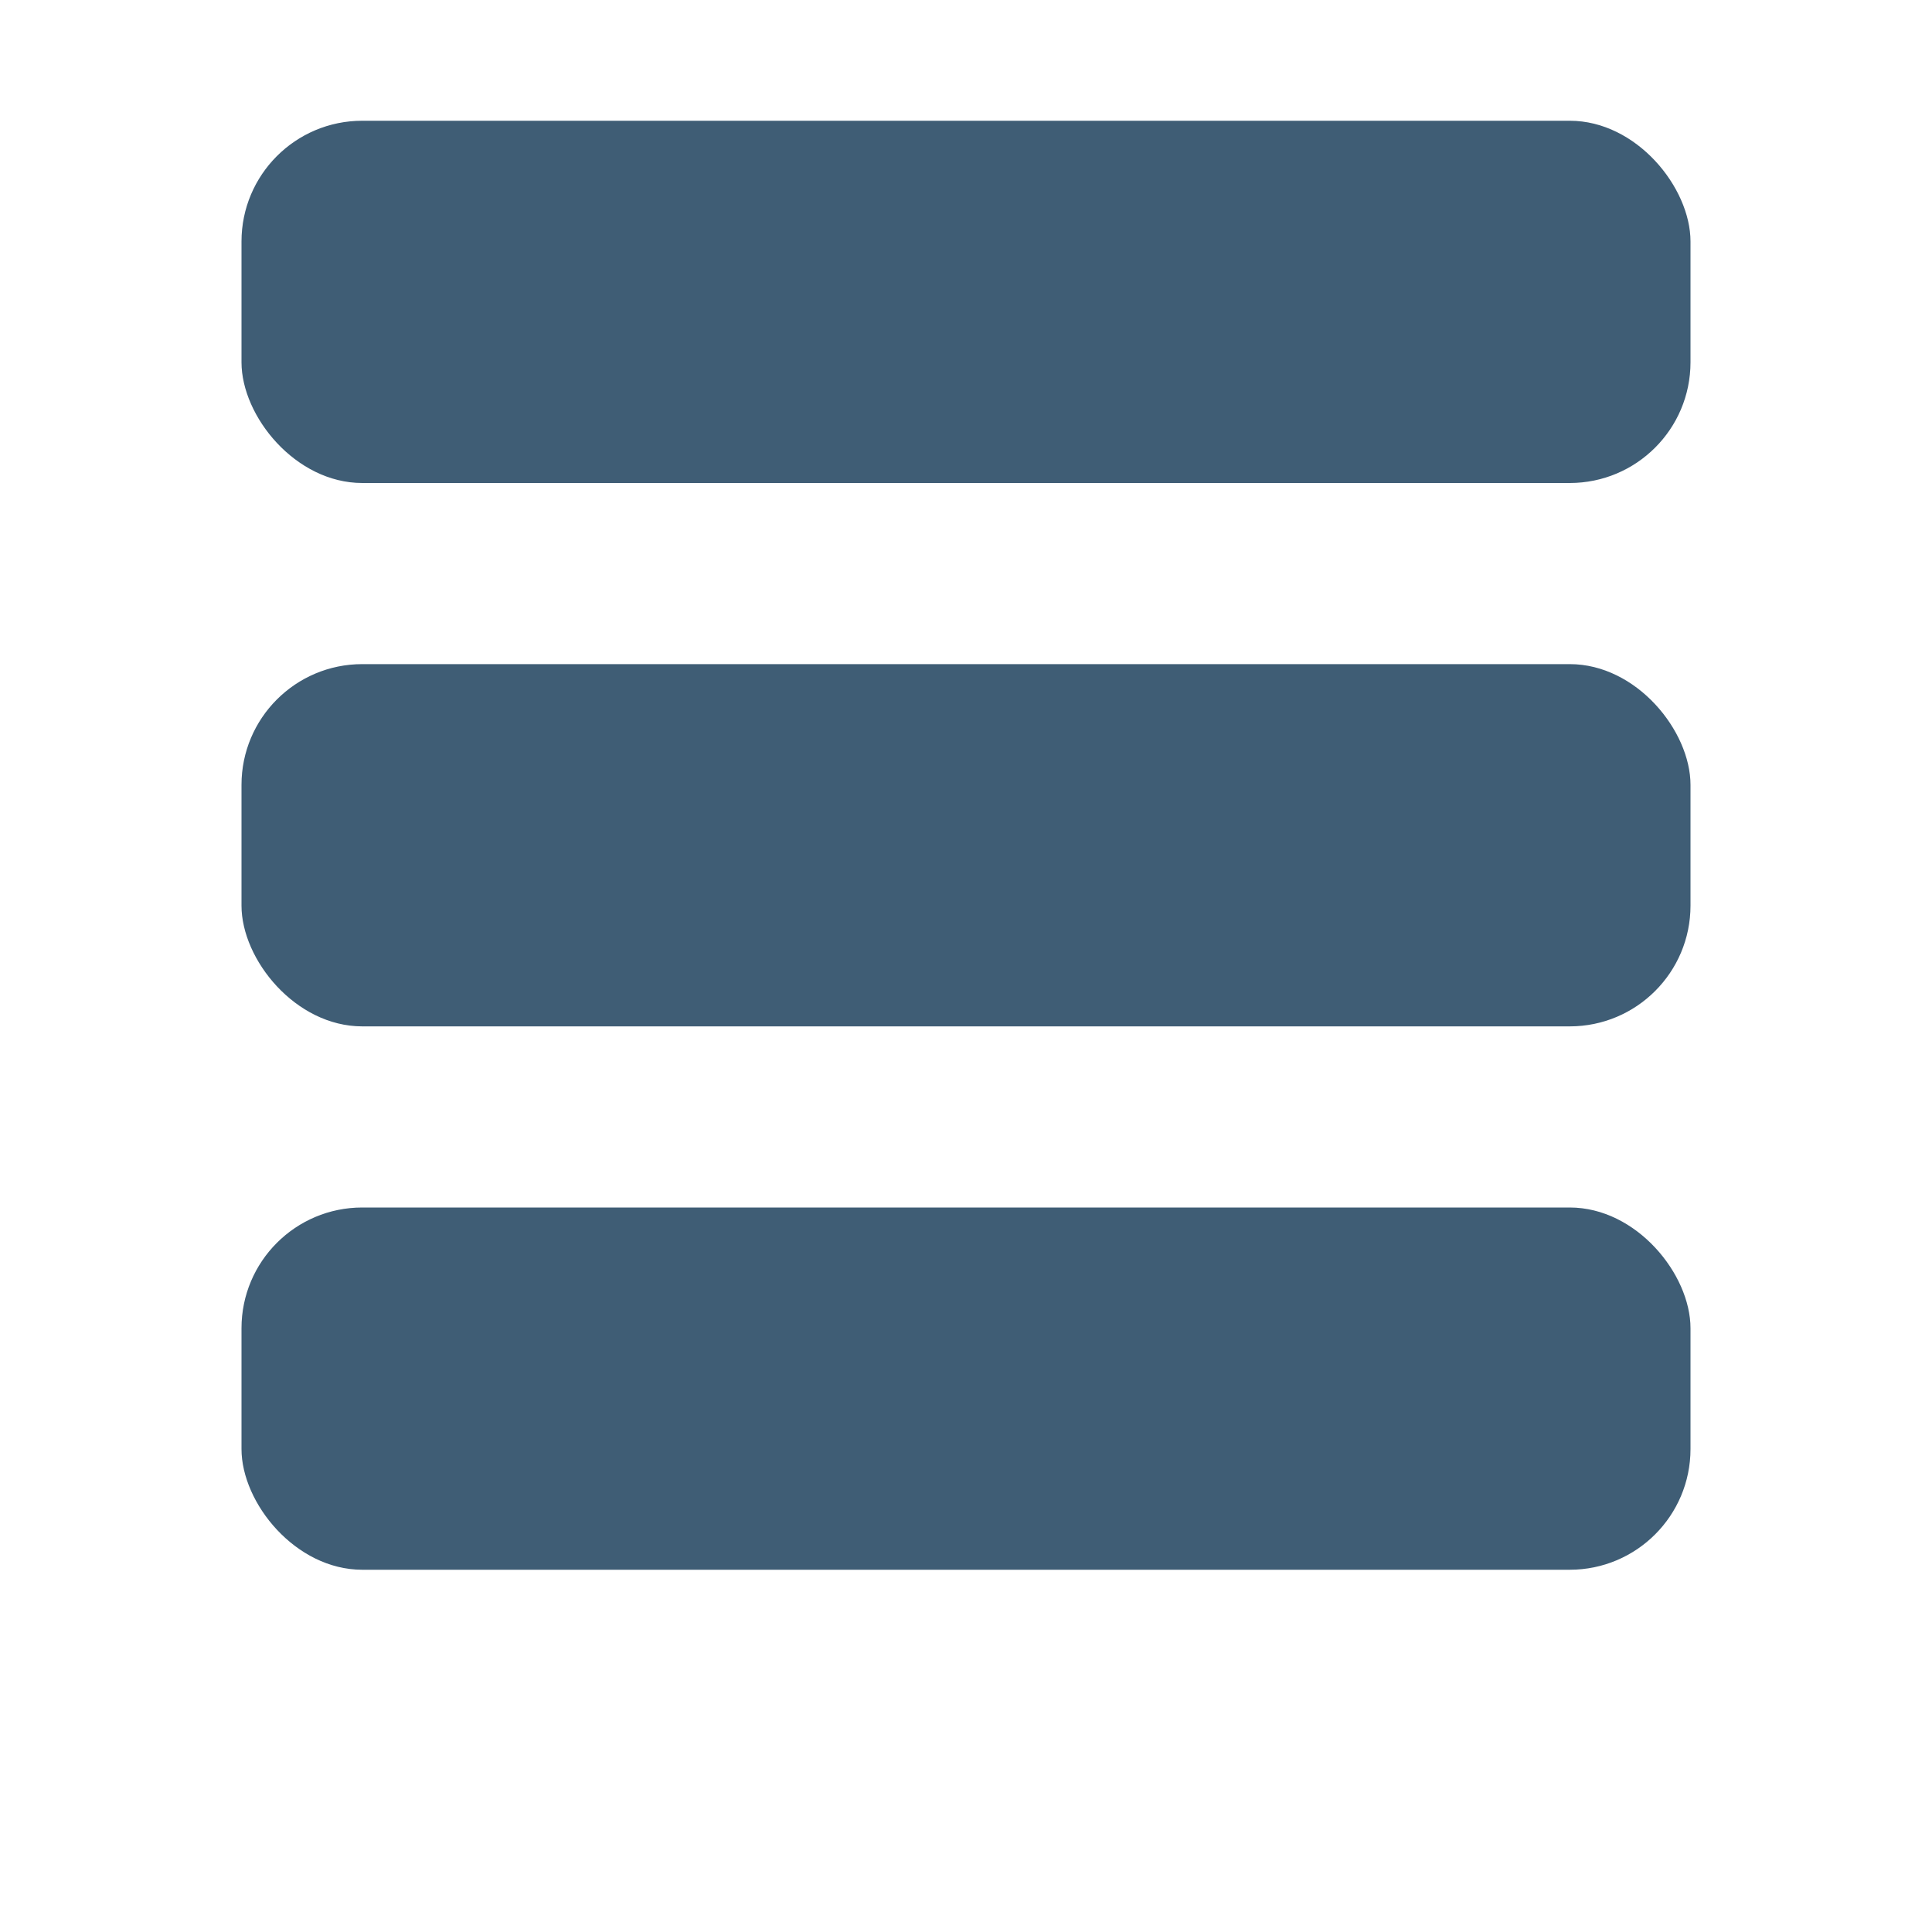 <svg id="Layer_1" data-name="Layer 1" xmlns="http://www.w3.org/2000/svg" viewBox="0 0 32 32"><defs><style>.cls-1{fill:#3f5d75}</style></defs><rect class="cls-1" x="4" y="2" width="24" height="6" rx="2" ry="2"/><rect class="cls-1" x="4" y="11" width="24" height="6" rx="2" ry="2"/><rect class="cls-1" x="4" y="20" width="24" height="6" rx="2" ry="2"/></svg>